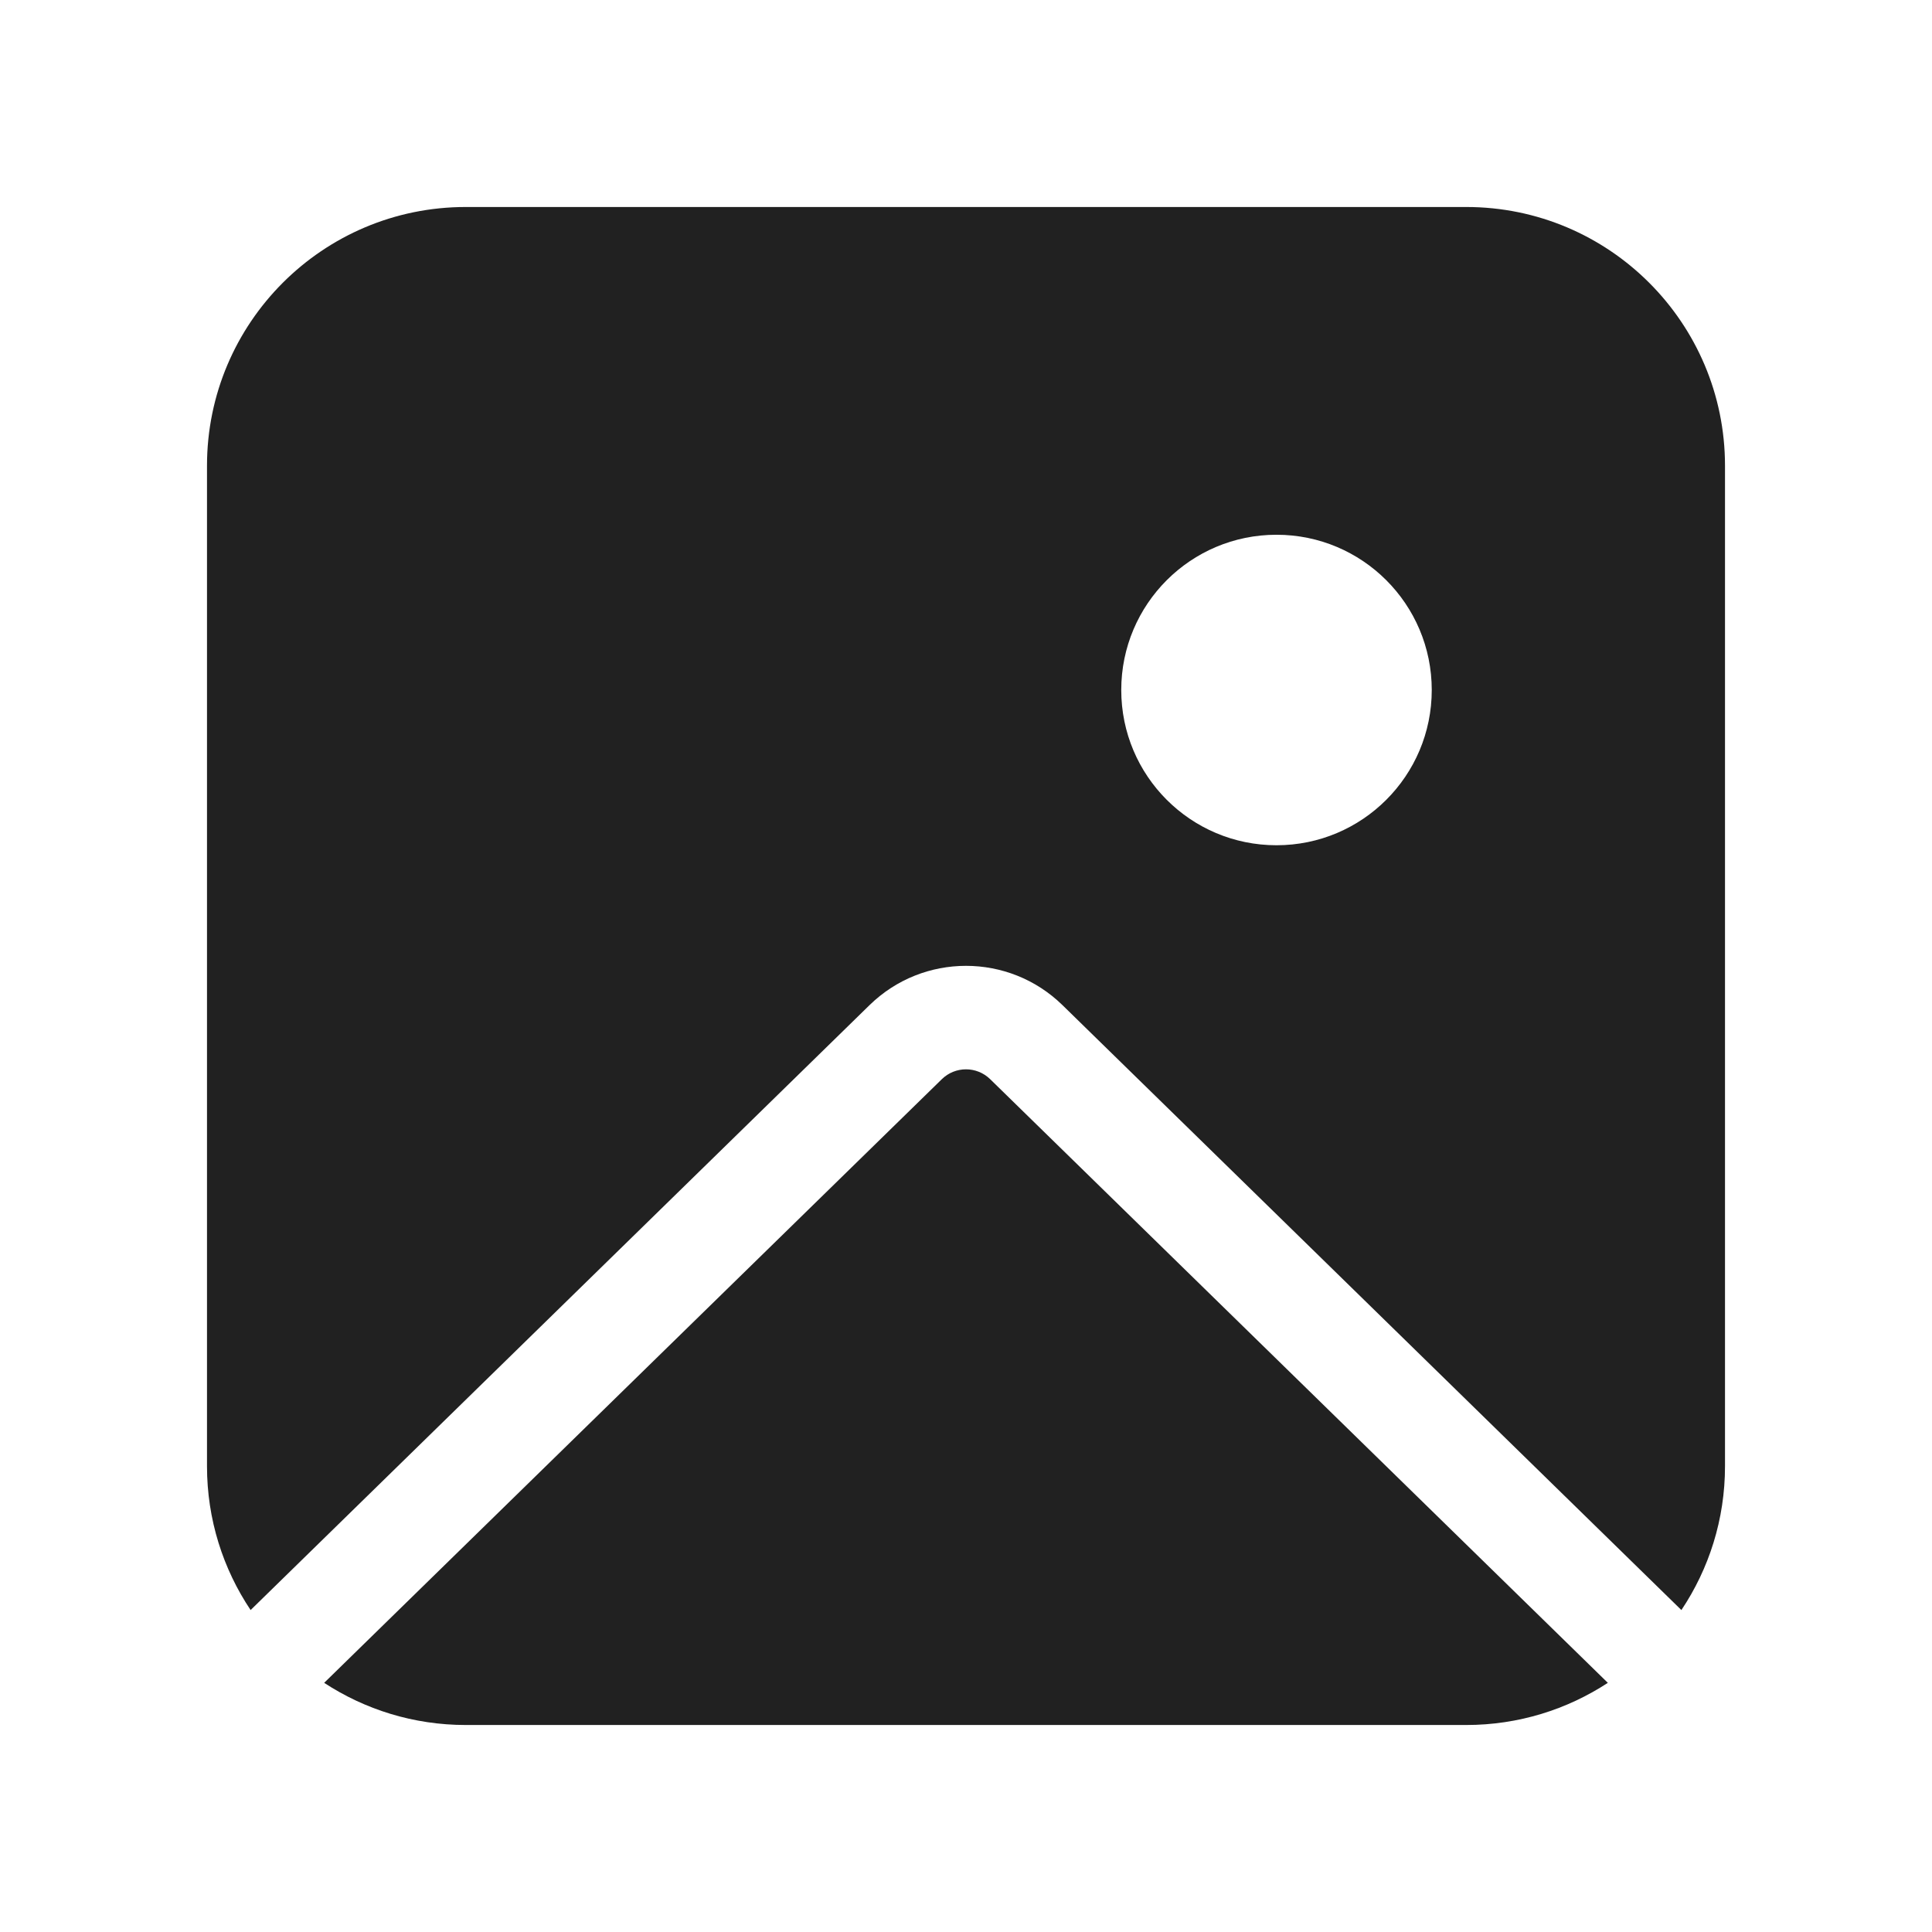 <svg viewBox="0 0 28 28" fill="none" xmlns="http://www.w3.org/2000/svg" height="1em" width="1em">
  <path d="M3 6.75C3 4.679 4.679 3 6.75 3H21.25C23.321 3 25 4.679 25 6.75V21.25C25 22.021 24.767 22.738 24.368 23.334L15.398 14.567C14.621 13.808 13.379 13.808 12.602 14.567L3.632 23.334C3.233 22.738 3 22.021 3 21.25V6.75ZM4.698 24.389C5.288 24.775 5.993 25 6.75 25H21.25C22.007 25 22.712 24.775 23.302 24.389L14.35 15.64C14.155 15.45 13.845 15.45 13.65 15.64L4.698 24.389ZM20.75 10C20.75 8.757 19.743 7.75 18.5 7.75C17.257 7.75 16.25 8.757 16.25 10C16.25 11.243 17.257 12.25 18.5 12.25C19.743 12.25 20.75 11.243 20.75 10Z" fill="#212121"/>
</svg>
